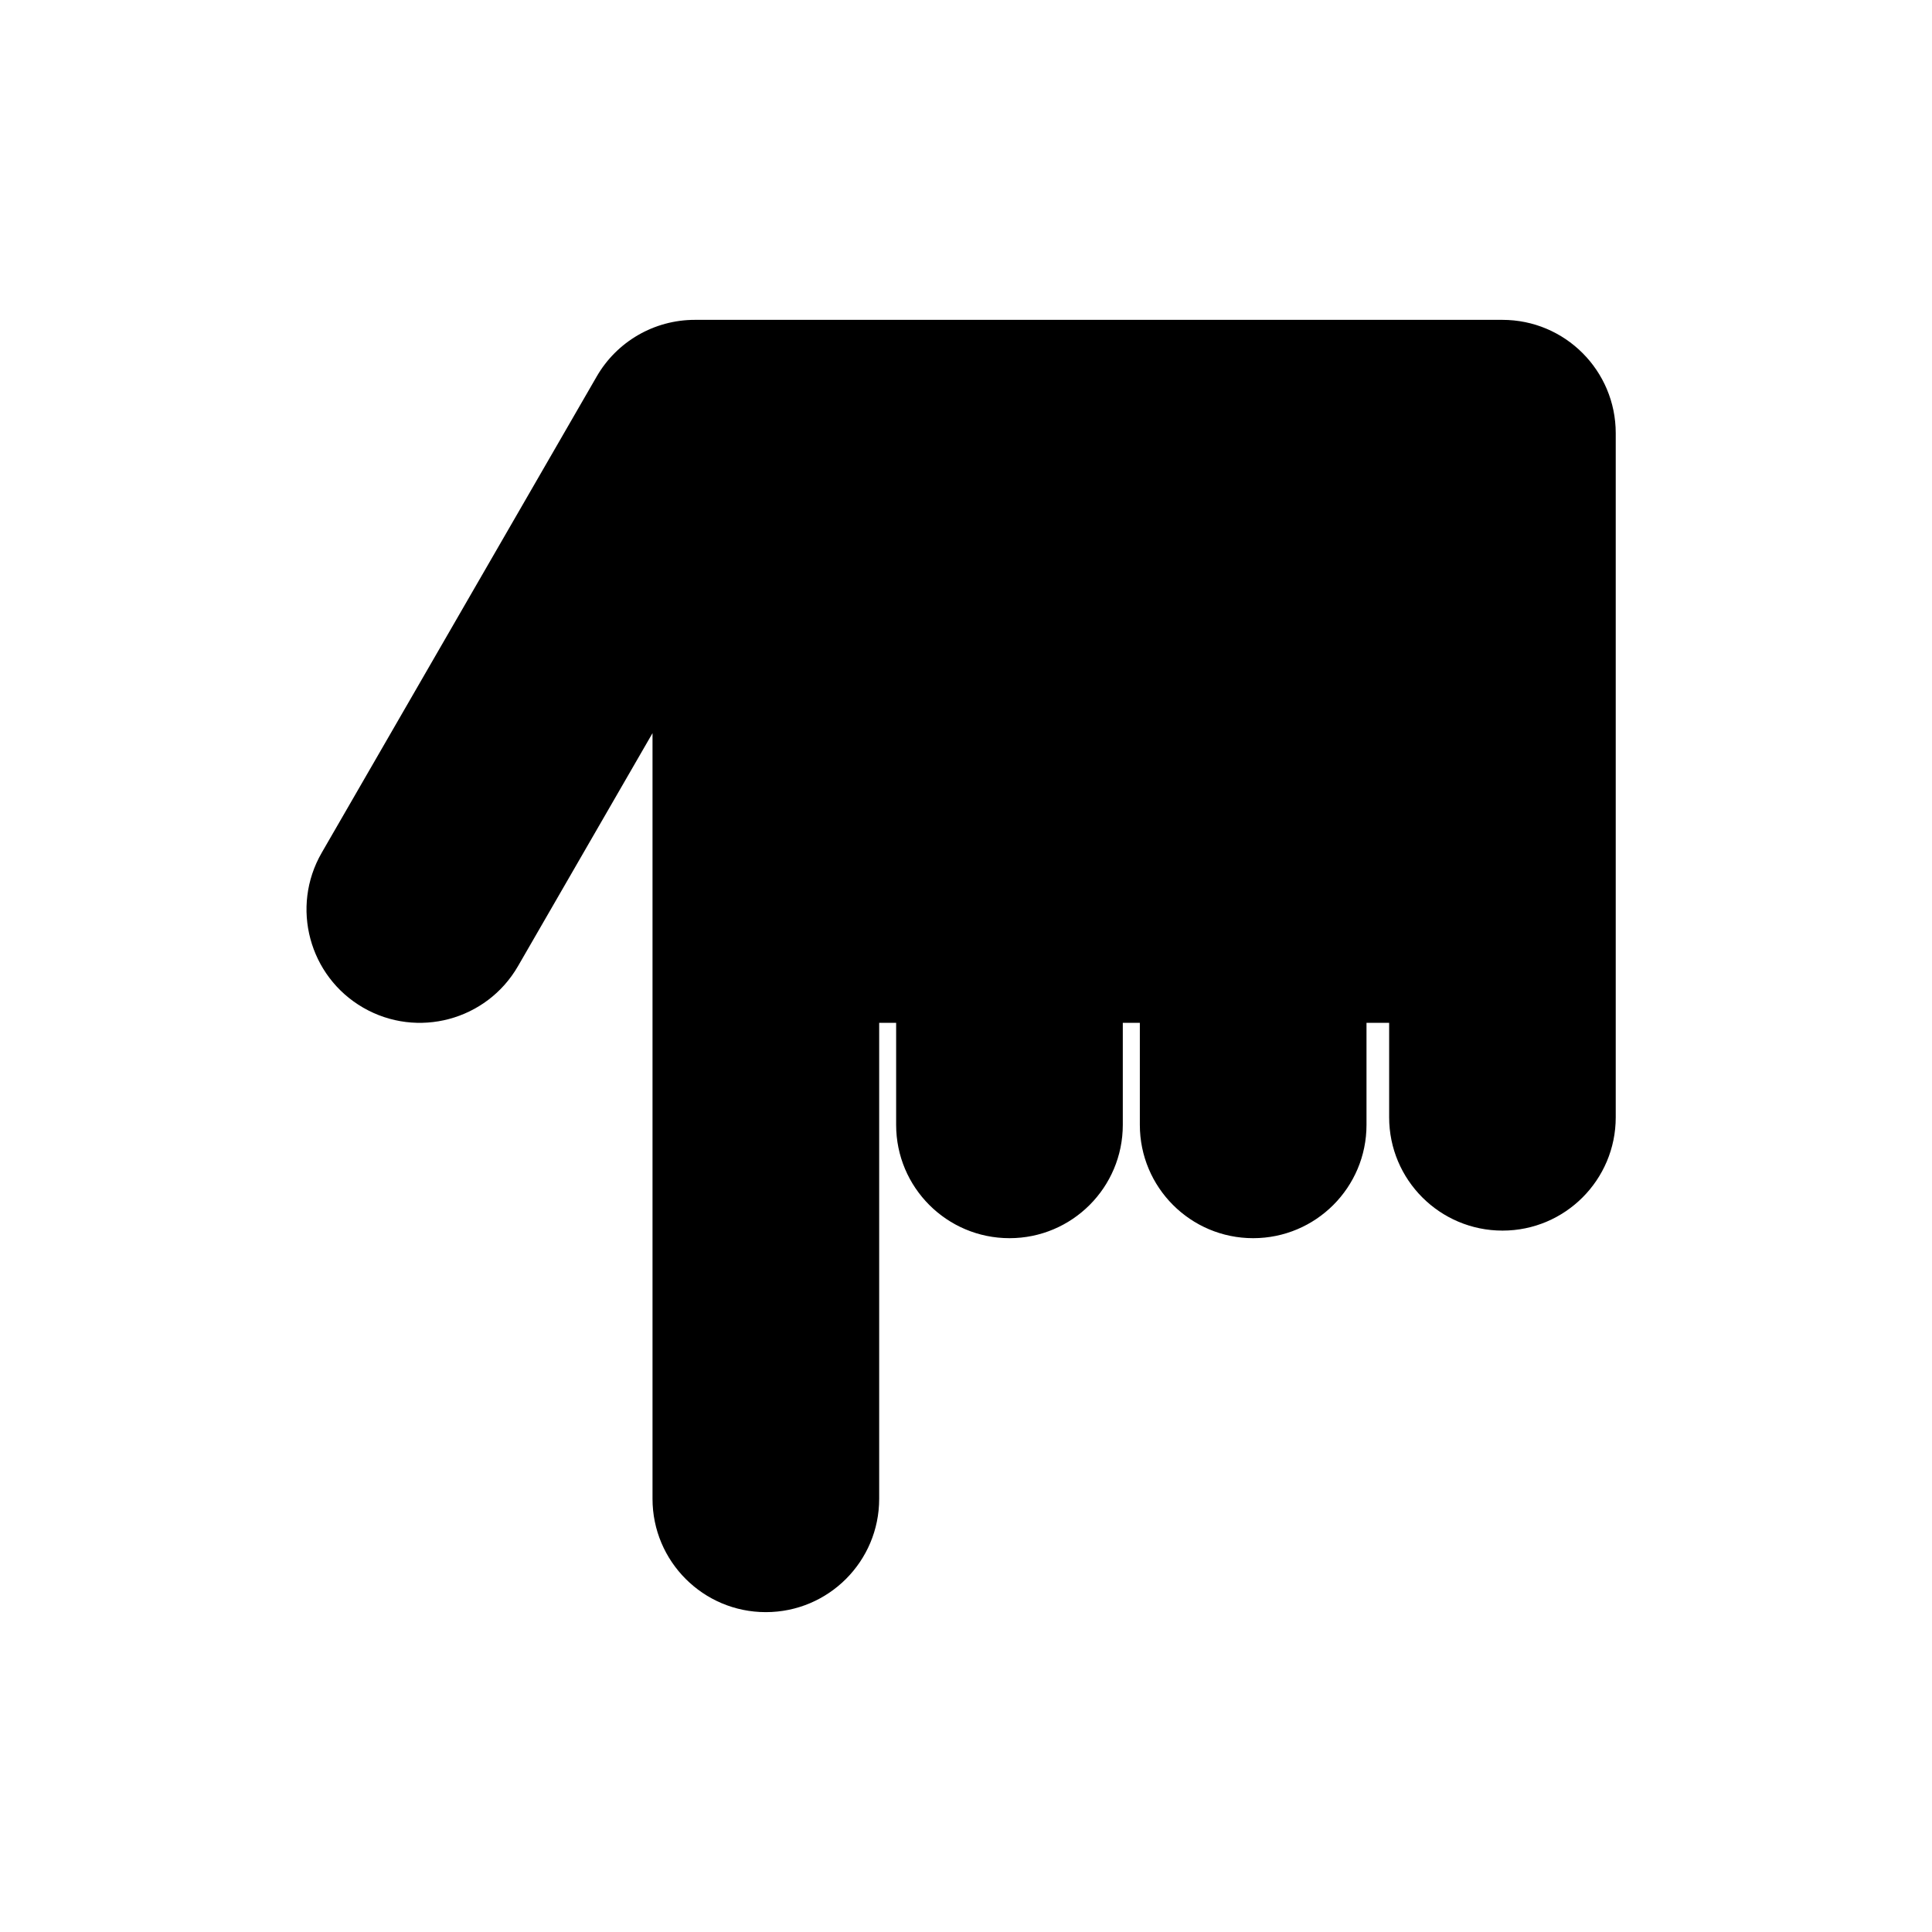 <?xml version="1.0" encoding="utf-8"?>
<!-- Generator: Adobe Illustrator 16.0.0, SVG Export Plug-In . SVG Version: 6.00 Build 0)  -->
<!DOCTYPE svg PUBLIC "-//W3C//DTD SVG 1.1//EN" "http://www.w3.org/Graphics/SVG/1.1/DTD/svg11.dtd">
<svg version="1.1" id="Layer_1" xmlns="http://www.w3.org/2000/svg" xmlns:xlink="http://www.w3.org/1999/xlink" x="0px" y="0px"
	 width="50px" height="50px" viewBox="314.5 34.5 50 50" enable-background="new 314.5 34.5 50 50" xml:space="preserve">
<path d="M353.385,66.348c-1.621,0-2.934-1.313-2.934-2.933V60.97h-0.586v2.641c0,1.62-1.313,2.933-2.934,2.933
	c-1.619,0-2.932-1.313-2.932-2.933V60.97h-0.441v2.641c0,1.62-1.313,2.933-2.932,2.933c-1.621,0-2.934-1.313-2.934-2.933V60.97
	h-0.439v12.319c0,1.62-1.313,2.933-2.934,2.933c-1.619,0-2.932-1.313-2.932-2.933V53.474l-3.482,6.031
	c-0.811,1.403-2.605,1.882-4.006,1.073c-1.402-0.81-1.883-2.604-1.074-4.007l7.117-12.326c0.523-0.908,1.492-1.467,2.539-1.467
	h20.902c1.619,0,2.932,1.313,2.932,2.933v17.704C356.316,65.034,355.004,66.348,353.385,66.348z"/>
</svg>
